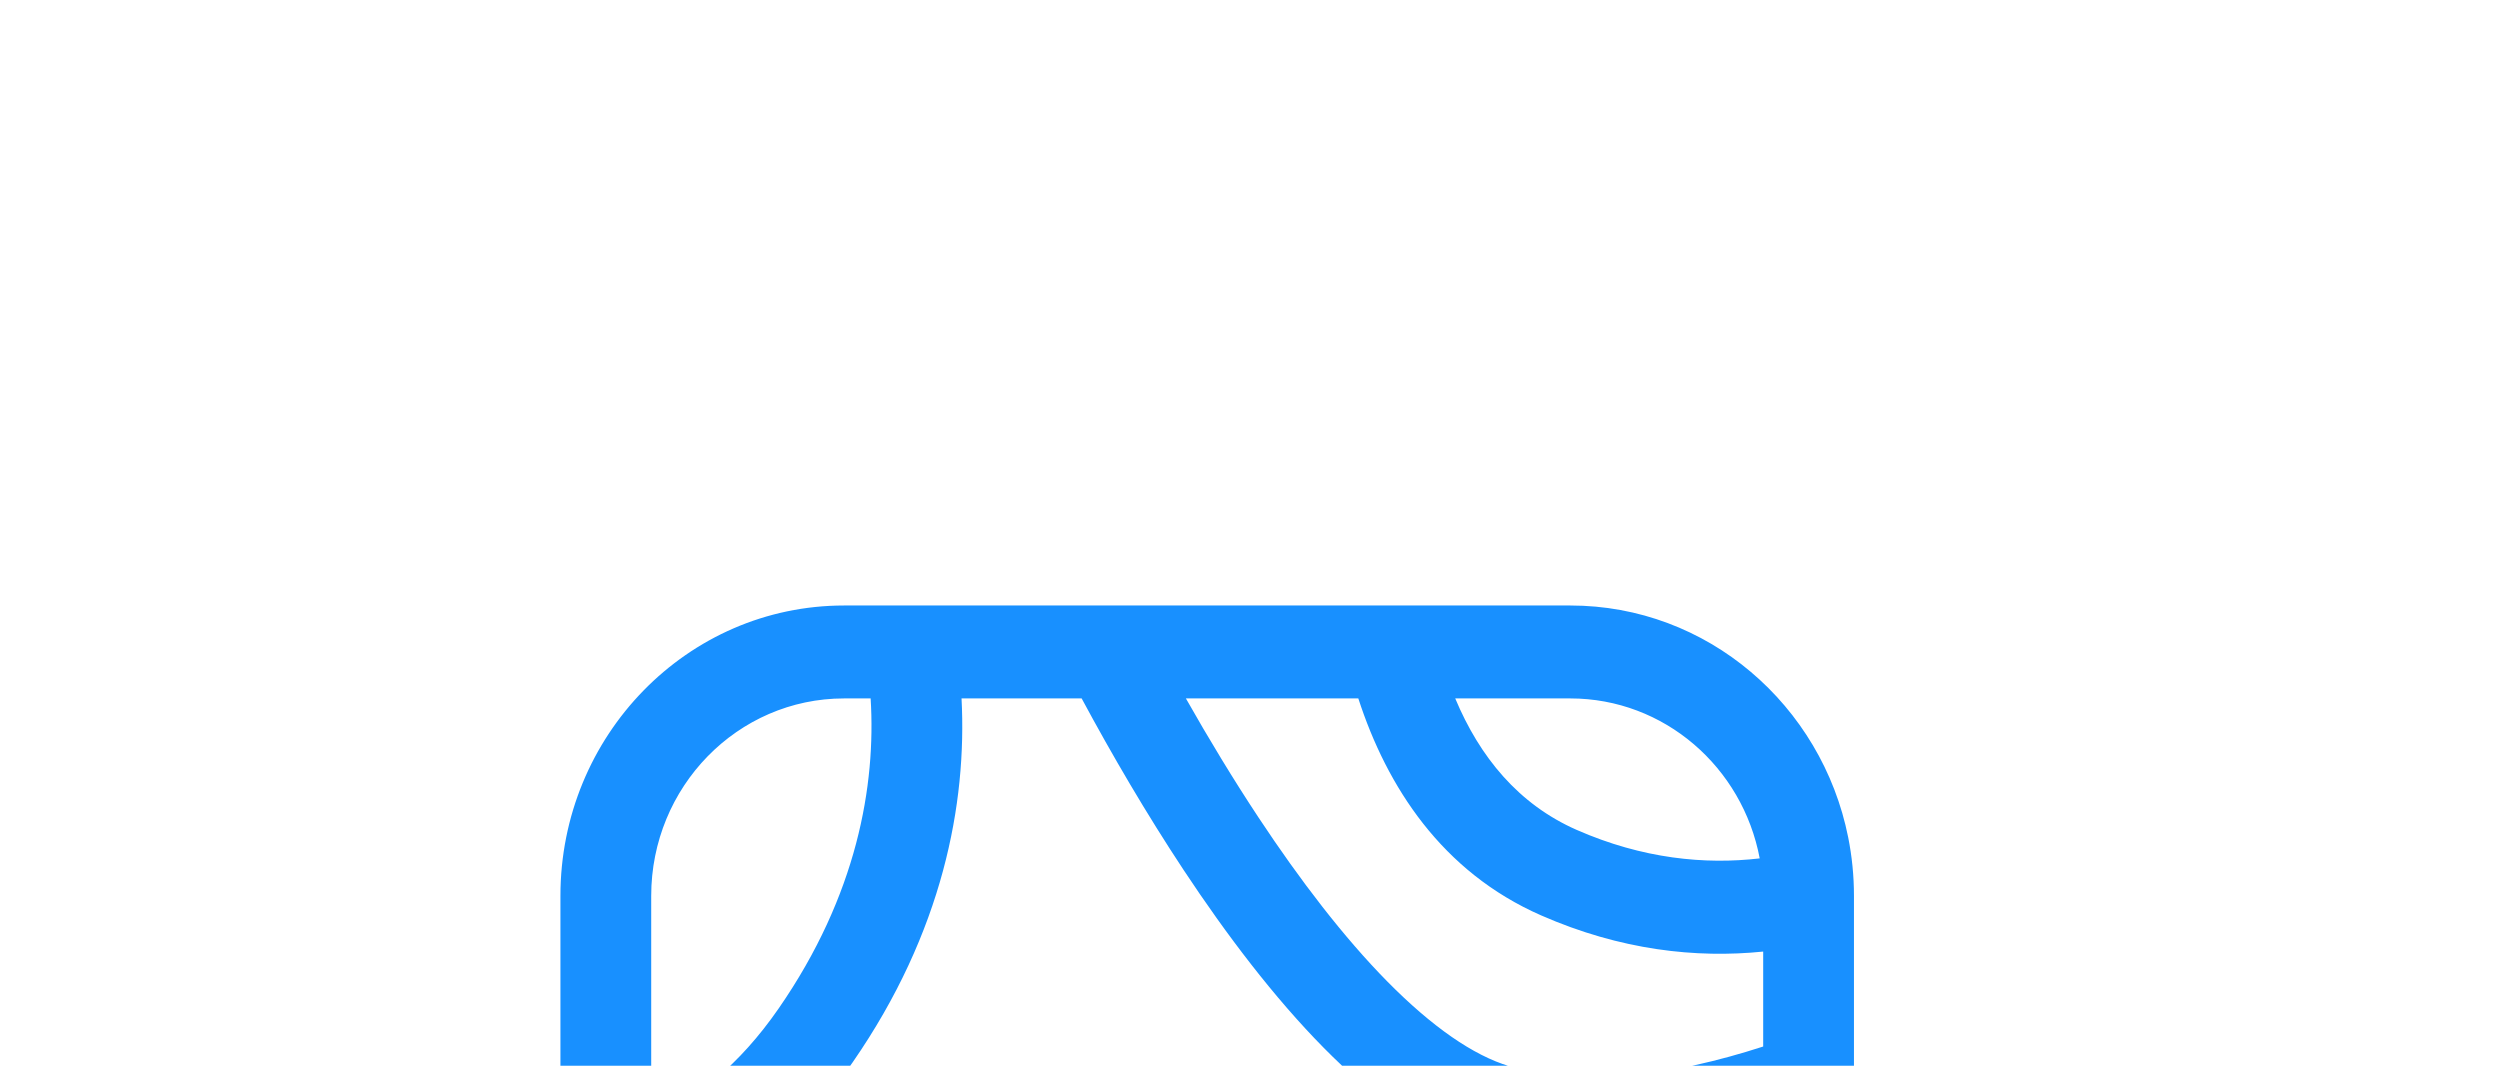 <svg width="502" height="214" viewBox="0 0 502 214" fill="none" xmlns="http://www.w3.org/2000/svg">
<path fill-rule="evenodd" clip-rule="evenodd" d="M 315.314 121.584 C 342.84 121.584 365.807 141.571 371.118 168.142 C 371.876 171.939 372.275 175.87 372.275 179.895 L 372.275 329.172 C 372.275 361.376 346.773 387.483 315.314 387.483 L 169.495 387.483 C 163.268 387.483 157.274 386.459 151.664 384.57 C 128.939 376.908 112.534 355.001 112.534 329.172 L 112.534 179.895 C 112.534 147.691 138.037 121.584 169.495 121.584 L 315.314 121.584 Z M 292.211 140.244 L 315.314 140.244 C 334.191 140.244 349.915 154.068 353.35 172.366 C 342.389 173.637 329.858 172.46 316.624 166.654 C 304.9 161.509 297.121 151.978 292.211 140.244 Z M 238.128 140.244 L 272.749 140.244 C 278.502 157.968 289.52 175.063 309.445 183.805 C 325.428 190.816 340.607 192.444 354.048 191.077 L 354.048 210.143 C 335.8 216.058 317.616 218.451 303.066 214.091 C 295.838 211.925 287.545 206.175 278.62 197.132 C 269.819 188.211 261.035 176.737 252.742 164.198 C 247.588 156.403 242.68 148.286 238.128 140.244 Z M 217.196 140.244 L 193.077 140.244 C 194.175 161.357 189.315 187.149 171.238 213.277 C 159.26 230.586 145.095 240.107 130.762 244.36 L 130.762 281.56 C 139.399 276.19 149.568 268.857 161.47 258.956 C 189.598 235.559 211.751 226.25 228.55 224.548 C 245.25 222.857 257.123 228.786 262.352 236.282 C 267.843 244.152 270.947 254.697 272.115 265.818 C 273.298 277.074 272.578 289.63 269.803 302.09 C 264.291 326.86 250.295 352.643 225.082 366.542 C 223.708 367.3 222.323 368.061 220.928 368.823 L 249.258 368.823 C 260.338 354.423 269.206 340.116 272.387 328.904 C 275.975 316.246 277.449 302.827 278.825 290.283 L 278.828 290.281 L 278.828 290.276 C 279.322 285.772 279.805 281.378 280.368 277.172 C 281.345 269.886 282.694 262.165 285.59 256.598 C 287.123 253.652 289.559 250.373 293.478 248.479 C 297.604 246.484 301.899 246.729 305.665 248.014 C 316.223 251.618 330.259 252.364 354.048 246.263 L 354.048 229.618 C 335.702 234.911 315.699 237.318 297.944 232 C 286.488 228.567 275.613 220.34 265.797 210.392 C 255.859 200.321 246.33 187.784 237.65 174.659 C 230.224 163.431 223.311 151.608 217.196 140.244 Z M 354.048 265.454 C 331.384 270.765 315.087 270.544 301.302 266.177 C 300.284 268.619 299.333 272.948 298.427 279.71 C 297.976 283.069 297.559 286.887 297.105 291.015 L 297.105 291.018 C 295.697 303.884 293.959 319.761 289.889 334.105 C 286.773 345.1 280.028 357.18 272.013 368.823 L 290.35 368.823 C 293.733 360.212 296.848 352.011 299.295 345.119 C 301.924 337.711 303.569 332.384 304.1 329.673 C 305.105 324.526 307.021 318.986 311.516 315.061 C 316.192 310.974 321.933 310.097 327.313 310.377 C 332.61 310.655 338.821 312.115 345.827 314.172 C 348.374 314.918 351.113 315.772 354.048 316.721 L 354.048 265.454 Z M 353.455 336.12 C 348.698 334.539 344.51 333.198 340.801 332.108 C 334.032 330.119 329.491 329.174 326.388 329.013 C 324.382 328.908 323.571 329.163 323.339 329.268 C 323.207 329.426 322.56 330.329 321.974 333.333 C 321.136 337.62 319.015 344.198 316.426 351.491 C 314.569 356.725 312.362 362.626 309.971 368.823 L 315.314 368.823 C 334.392 368.823 350.247 354.705 353.455 336.12 Z M 181.598 368.823 C 193.535 362.521 205.583 356.098 216.44 350.113 C 235.656 339.521 247.292 319.24 252.031 297.945 C 254.385 287.372 254.945 276.892 253.993 267.815 C 253.024 258.599 250.575 251.506 247.52 247.128 C 247.055 246.461 242.409 241.896 230.345 243.119 C 218.379 244.332 199.52 251.35 172.965 273.438 C 156.342 287.265 142.432 296.737 130.762 303 L 130.762 324.043 C 133.639 321.349 136.886 319.098 139.889 317.178 C 142.947 315.222 146.278 313.297 149.552 311.417 L 150.365 310.951 C 153.423 309.197 156.46 307.455 159.474 305.607 C 166.068 301.563 171.999 297.339 176.558 292.424 C 184.453 283.915 195.85 273.762 206.563 266.83 C 211.846 263.409 217.554 260.383 222.94 258.996 C 227.994 257.692 235.829 257.162 241.291 263.553 C 246.488 269.634 248.641 278.754 244.856 290.591 C 241.261 301.836 232.232 316.031 214.779 334.495 C 196.663 353.658 178.545 363.258 163.27 366.318 C 161.548 366.664 159.853 366.925 158.194 367.109 C 161.769 368.224 165.565 368.823 169.495 368.823 L 181.598 368.823 Z M 130.762 224.615 C 139.593 220.867 148.392 214.012 156.362 202.49 C 172.104 179.744 175.907 157.686 174.824 140.244 L 169.495 140.244 C 148.105 140.244 130.762 157.996 130.762 179.895 L 130.762 224.615 Z M 323.321 329.277 C 323.277 329.298 323.259 329.312 323.262 329.312 C 323.264 329.314 323.273 329.31 323.289 329.298 L 323.3 329.291 L 323.321 329.277 Z M 216.301 282.602 C 207.121 288.541 196.87 297.628 189.775 305.276 C 183.514 312.024 175.916 317.276 168.839 321.615 C 165.588 323.607 162.327 325.477 159.306 327.213 L 158.467 327.693 C 155.157 329.594 152.188 331.313 149.55 333.002 C 143.86 336.64 141.482 339.089 140.737 340.655 C 140.523 341.105 140.497 341.361 140.564 341.753 C 140.657 342.313 141.049 343.603 142.61 345.732 L 142.762 345.94 L 142.901 346.154 C 142.91 346.166 143.115 346.458 143.767 346.866 C 144.441 347.288 145.485 347.764 146.966 348.137 C 149.942 348.888 154.275 349.105 159.771 348.004 C 170.7 345.816 185.619 338.506 201.68 321.517 C 218.404 303.828 225.205 292.063 227.533 284.788 C 228.919 280.454 228.634 278.108 228.192 276.909 C 227.969 276.951 227.704 277.009 227.392 277.091 C 224.761 277.769 220.962 279.586 216.301 282.602 Z M 229.172 276.82 C 229.167 276.827 229.112 276.827 229.021 276.809 C 229.128 276.806 229.176 276.816 229.172 276.82 Z" style="fill: rgb(24, 144, 255);"></path>
</svg>
